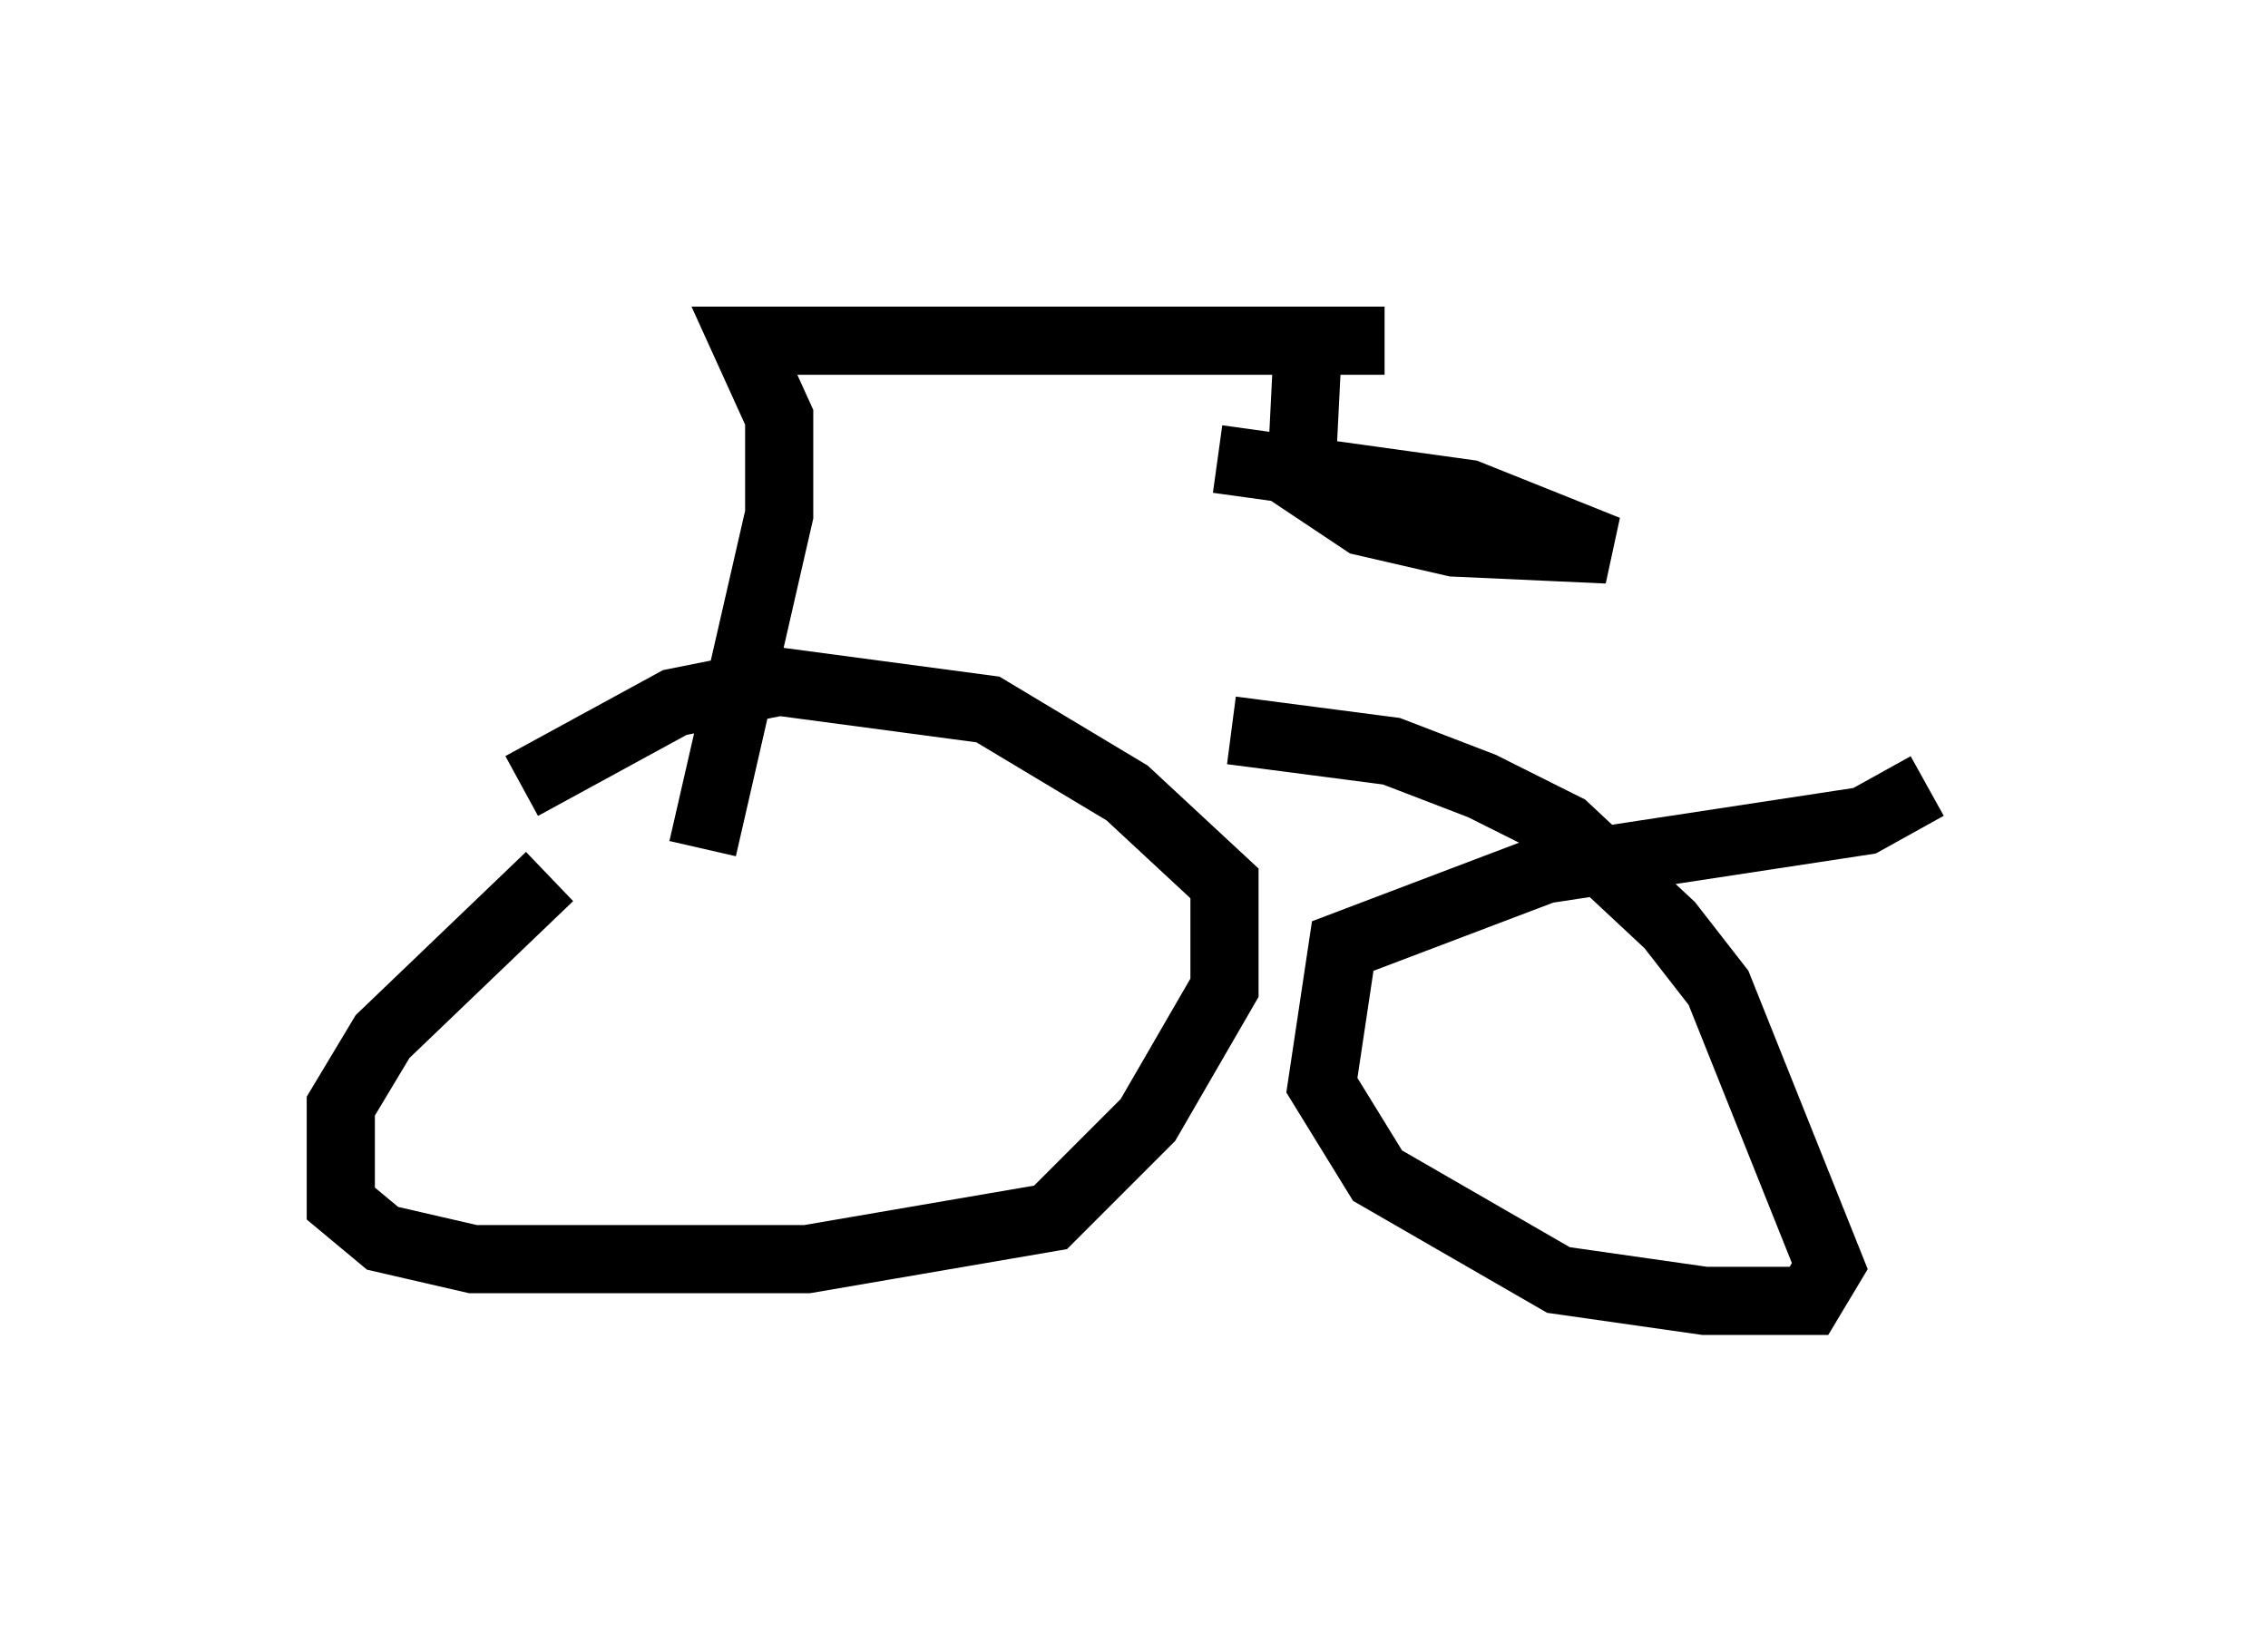 <?xml version="1.0" encoding="utf-8" ?>
<svg baseProfile="full" height="24.088" version="1.1" width="33.275" xmlns="http://www.w3.org/2000/svg" xmlns:ev="http://www.w3.org/2001/xml-events" xmlns:xlink="http://www.w3.org/1999/xlink"><defs /><rect fill="white" height="24.088" width="33.275" x="0" y="0" /><path d="M11.942, 10.002 m-3.879, 2.858 l-2.45, 2.348 -0.613, 1.021 l0.0, 1.429 0.613, 0.51 l1.327, 0.306 4.9, 0.0 l3.573, -0.613 1.429, -1.429 l1.123, -1.94 0.0, -1.531 l-1.429, -1.327 -2.042, -1.225 l-3.063, -0.408 -1.531, 0.306 l-2.246, 1.225 m20.621, 0.0 l-0.919, 0.51 -4.696, 0.715 l-2.96, 1.123 -0.306, 2.042 l0.817, 1.327 2.654, 1.531 l2.144, 0.306 1.531, 0.0 l0.306, -0.51 -1.633, -4.083 l-0.715, -0.919 -1.531, -1.429 l-1.225, -0.613 -1.327, -0.51 l-2.348, -0.306 m-7.758, 1.735 l1.123, -4.9 0.0, -1.429 l-0.51, -1.123 9.392, 0.0 l-1.123, 0.0 -0.102, 2.042 l0.919, 0.613 1.327, 0.306 l2.246, 0.102 -2.042, -0.817 l-3.675, -0.51 " fill="none" stroke="black" stroke-width="1" /></svg>